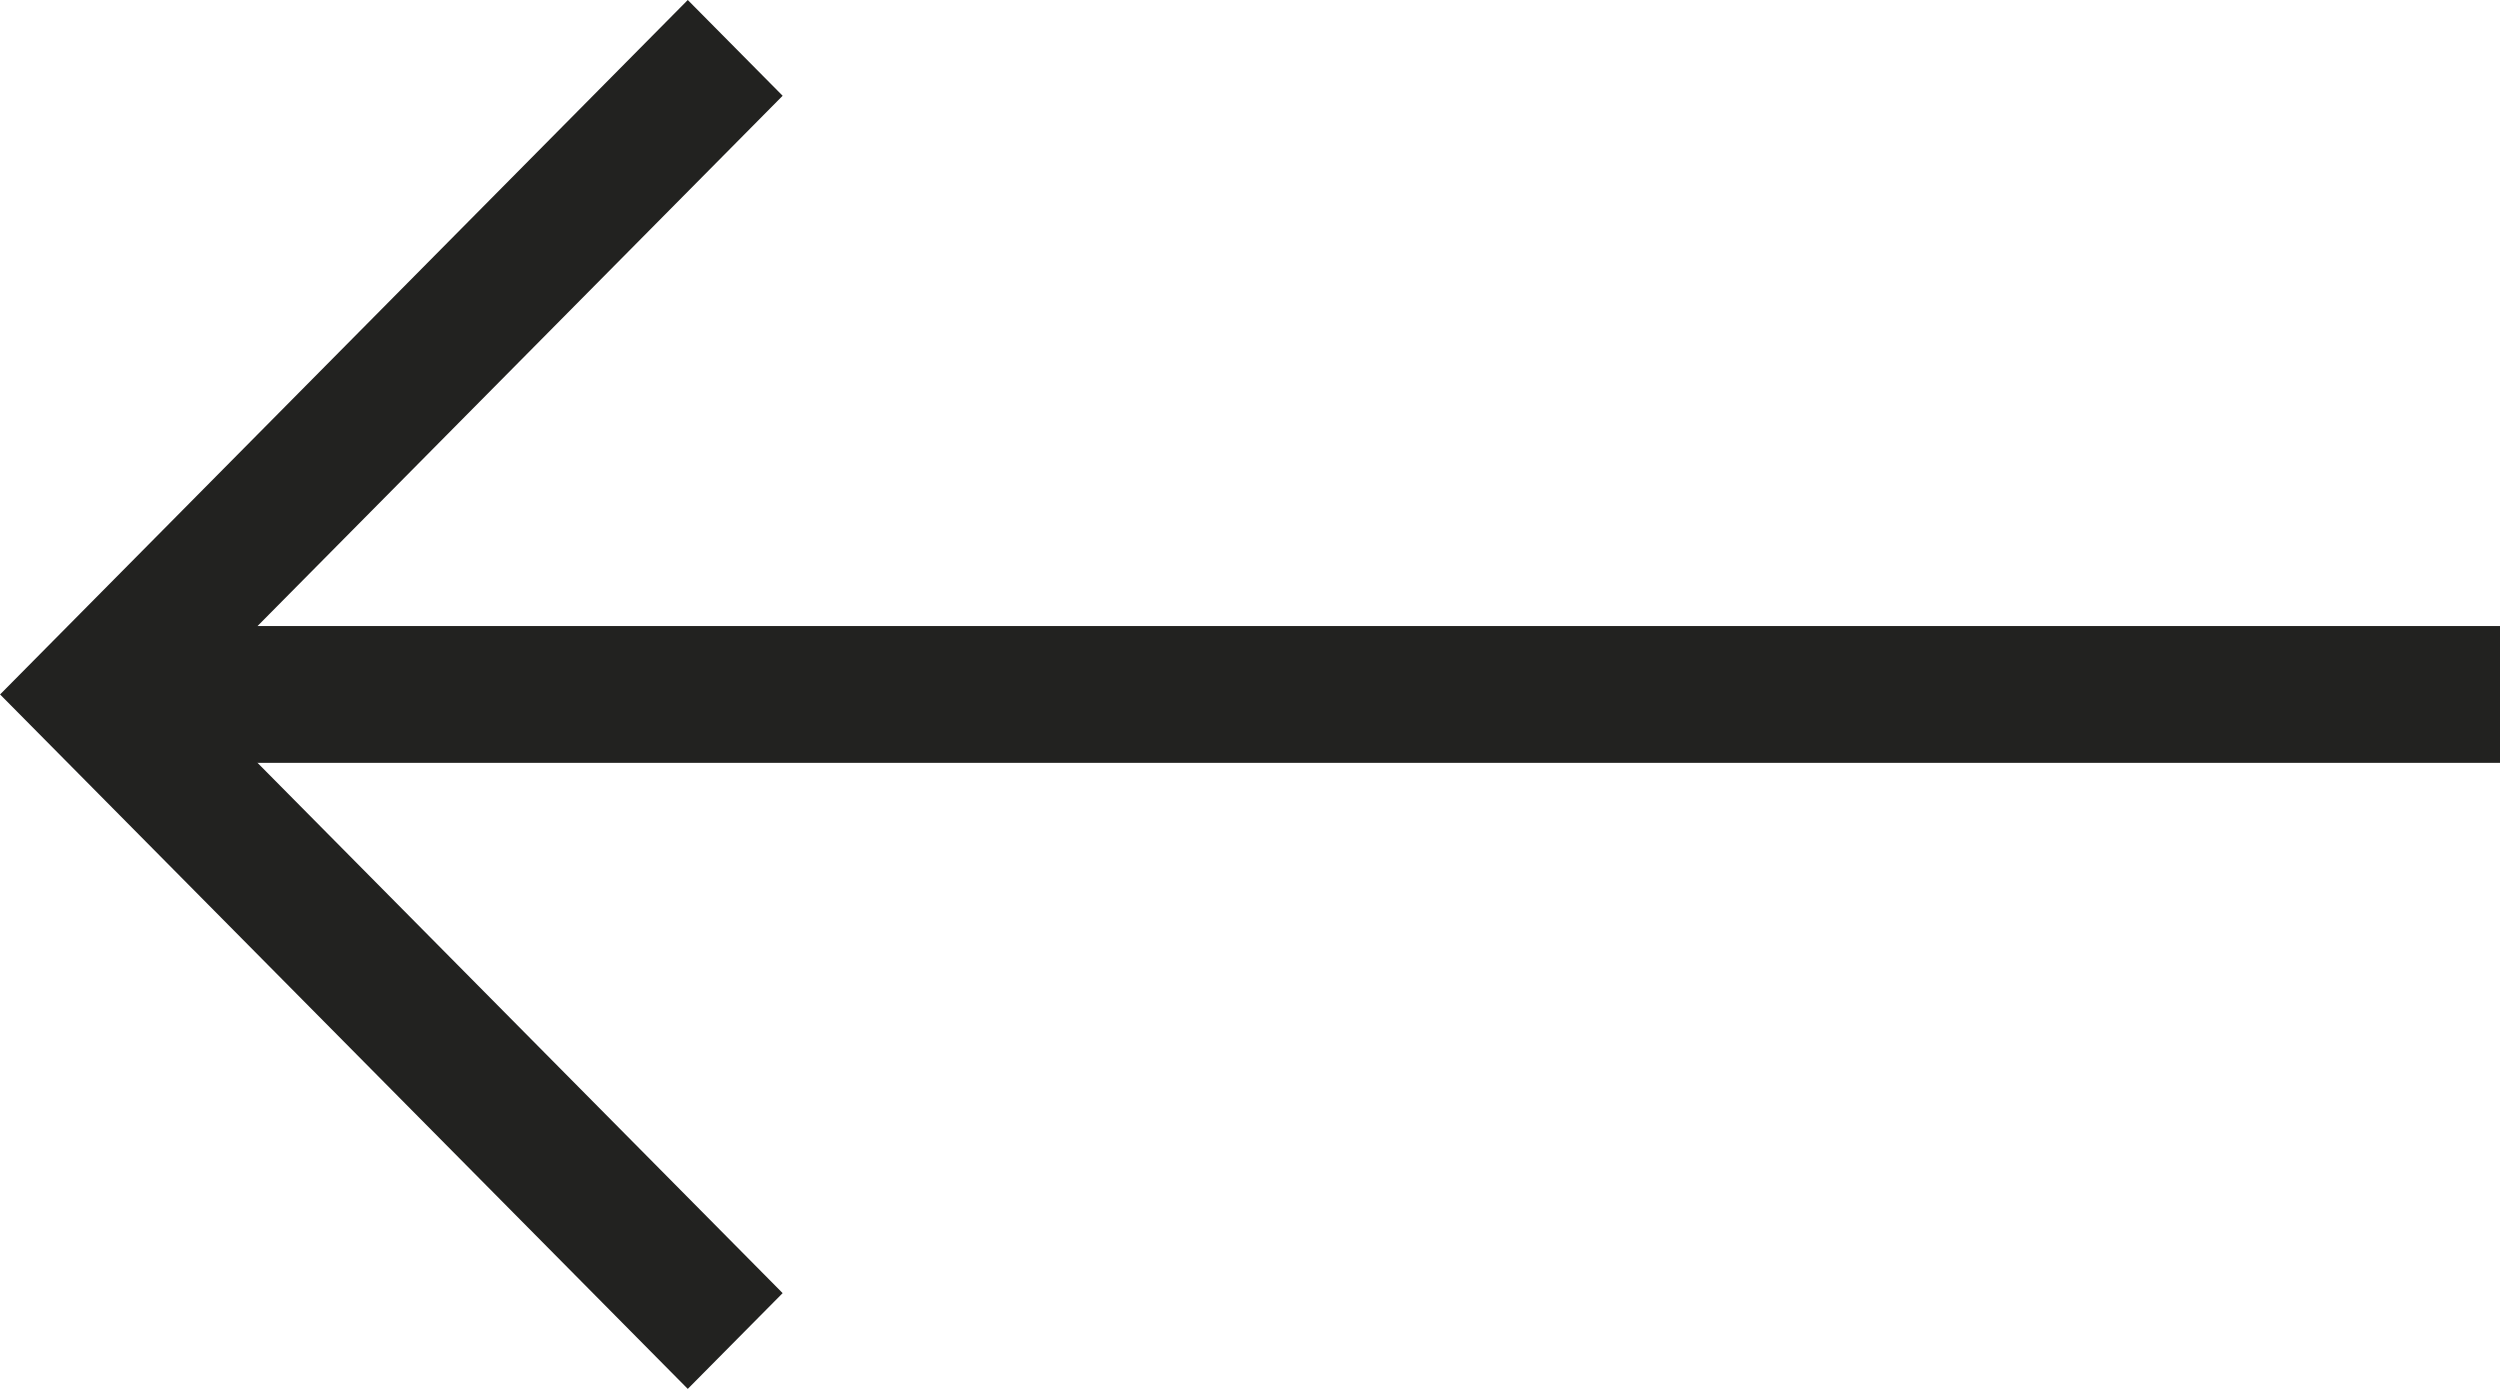 <svg width="36" height="20" viewBox="0 0 36 20" fill="none" xmlns="http://www.w3.org/2000/svg">
<g clip-path="url(#clip0)">
<path d="M2.341 10.985L36 10.985L36 9.015L2.341 9.015L2.341 10.985Z" fill="#222220"/>
<path d="M9.904 -1.19407e-07L11.27 1.379L2.733 10L11.27 18.621L9.904 20L0.001 10L9.904 -1.19407e-07Z" fill="#222220"/>
</g>
<defs>
<clipPath id="clip0">
<rect width="36" height="20" fill="white" transform="translate(36 20) rotate(-180)"/>
</clipPath>
</defs>
</svg>

